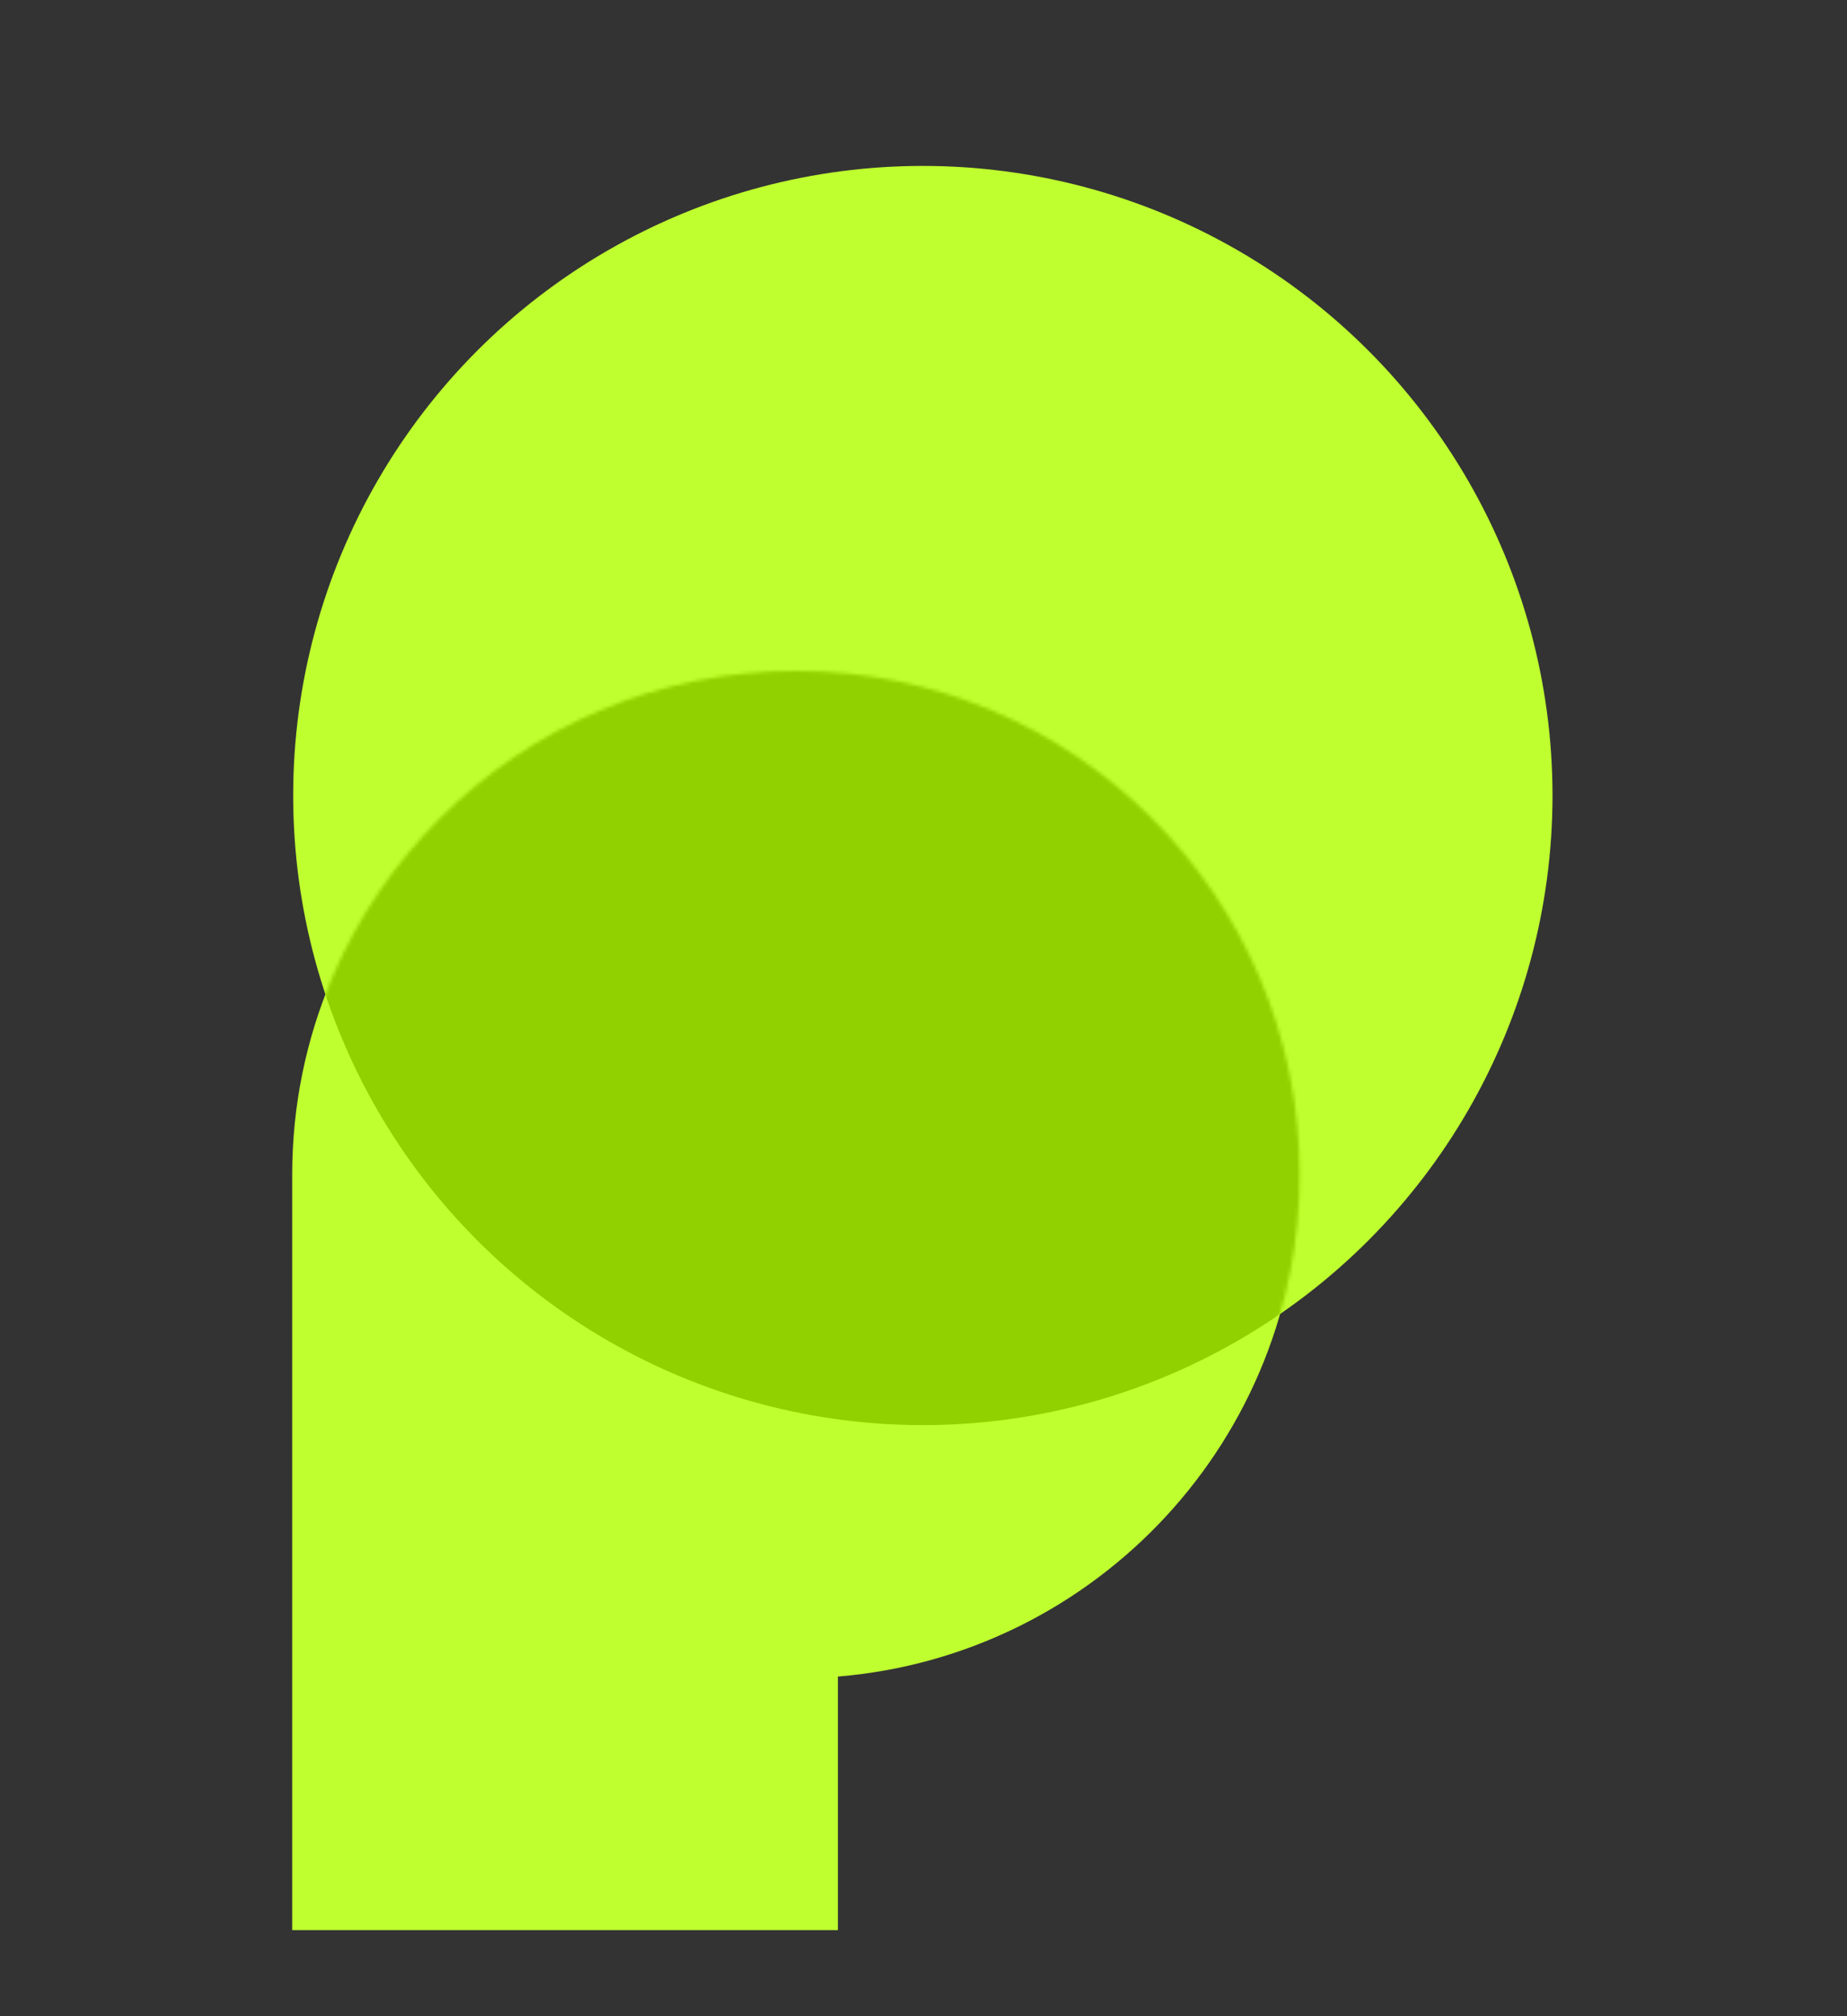 <svg width="512" height="559" viewBox="0 0 512 559" fill="none" xmlns="http://www.w3.org/2000/svg">
<rect x="0" y="0" width="512" height="559" fill="#333333" stroke="none"/>
<path d="M232.272 464.795C303.947 458.882 360.272 398.837 360.272 325.636C360.272 248.517 297.755 186 220.636 186C143.517 186 81 248.517 81 325.636V535.091H232.272L232.272 464.795Z" fill="#BFFF2F"/>
<circle cx="174.545" cy="174.545" r="174.545" transform="matrix(-1 0 0 1 430.363 46)" fill="#BFFF2F"/>
<mask id="mask0_17678_1330" style="mask-type:alpha" maskUnits="userSpaceOnUse" x="80" y="186" width="281" height="350">
<path d="M232.272 464.795C303.947 458.882 360.272 398.837 360.272 325.636C360.272 248.517 297.755 186 220.636 186C143.517 186 81 248.517 81 325.636V535.091H232.272L232.272 464.795Z" fill="#BFFF2F"/>
</mask>
<g mask="url(#mask0_17678_1330)">
<circle cx="174.545" cy="174.545" r="174.545" transform="matrix(-1 0 0 1 430.363 46)" fill="#91D100"/>
</g>
</svg>
